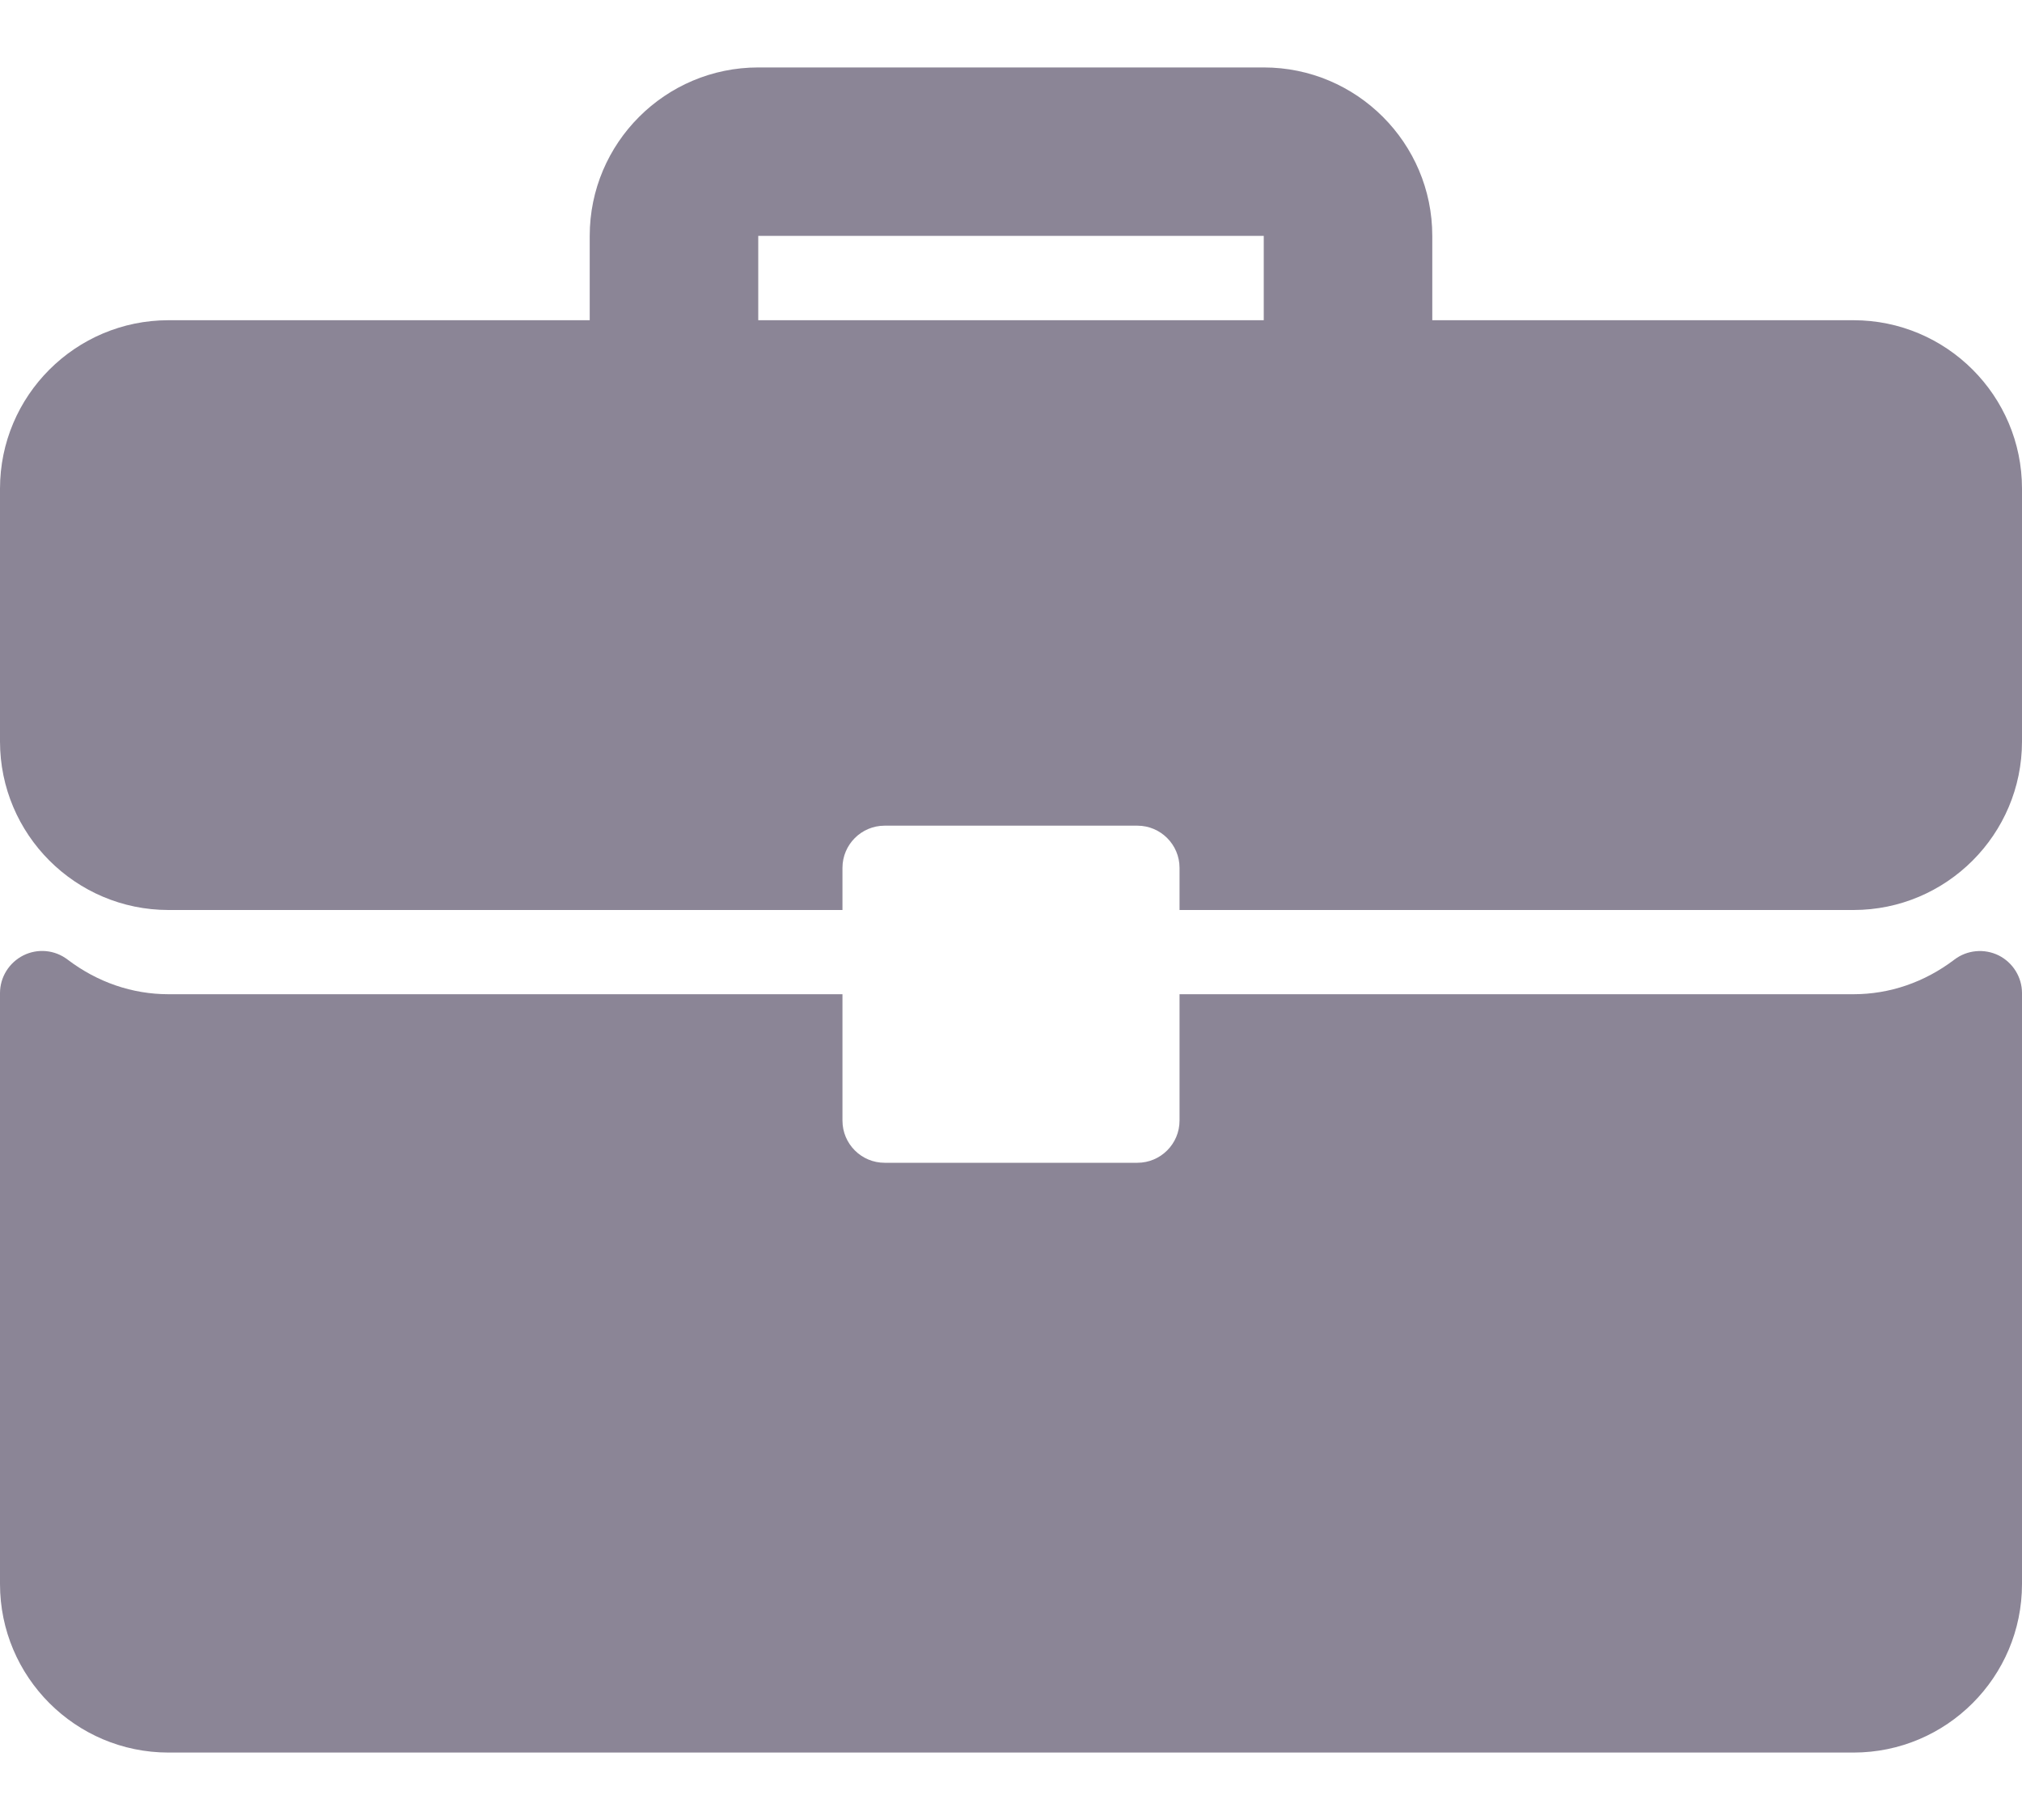 <svg width="20" height="18" viewBox="0 0 20 18" fill="none" xmlns="http://www.w3.org/2000/svg">
<path d="M18.333 3.167H14.167V2.333C14.167 1.414 13.419 0.667 12.5 0.667H7.5C6.581 0.667 5.833 1.414 5.833 2.333V3.167H1.667C0.747 3.167 0 3.914 0 4.833V7.333C0 8.252 0.747 9 1.667 9H8.333V8.583C8.333 8.353 8.52 8.166 8.75 8.166H11.25C11.48 8.166 11.667 8.353 11.667 8.583V9H18.333C19.253 9 20 8.252 20 7.333V4.833C20 3.914 19.253 3.167 18.333 3.167ZM12.5 3.167H7.5V2.333H12.5V3.167Z" fill="#8B8596"/>
<path d="M19.769 9.449C19.627 9.379 19.457 9.395 19.332 9.49C19.036 9.715 18.691 9.833 18.333 9.833H11.667V11.083C11.667 11.313 11.48 11.5 11.25 11.5H8.75C8.52 11.5 8.333 11.313 8.333 11.083V9.833H1.667C1.309 9.833 0.964 9.715 0.668 9.49C0.542 9.394 0.373 9.378 0.231 9.449C0.09 9.52 0 9.664 0 9.822V15.666C0 16.585 0.747 17.333 1.667 17.333H18.333C19.253 17.333 20 16.586 20 15.666V9.822C20 9.664 19.91 9.52 19.769 9.449Z" fill="#8B8596"/>
</svg>
